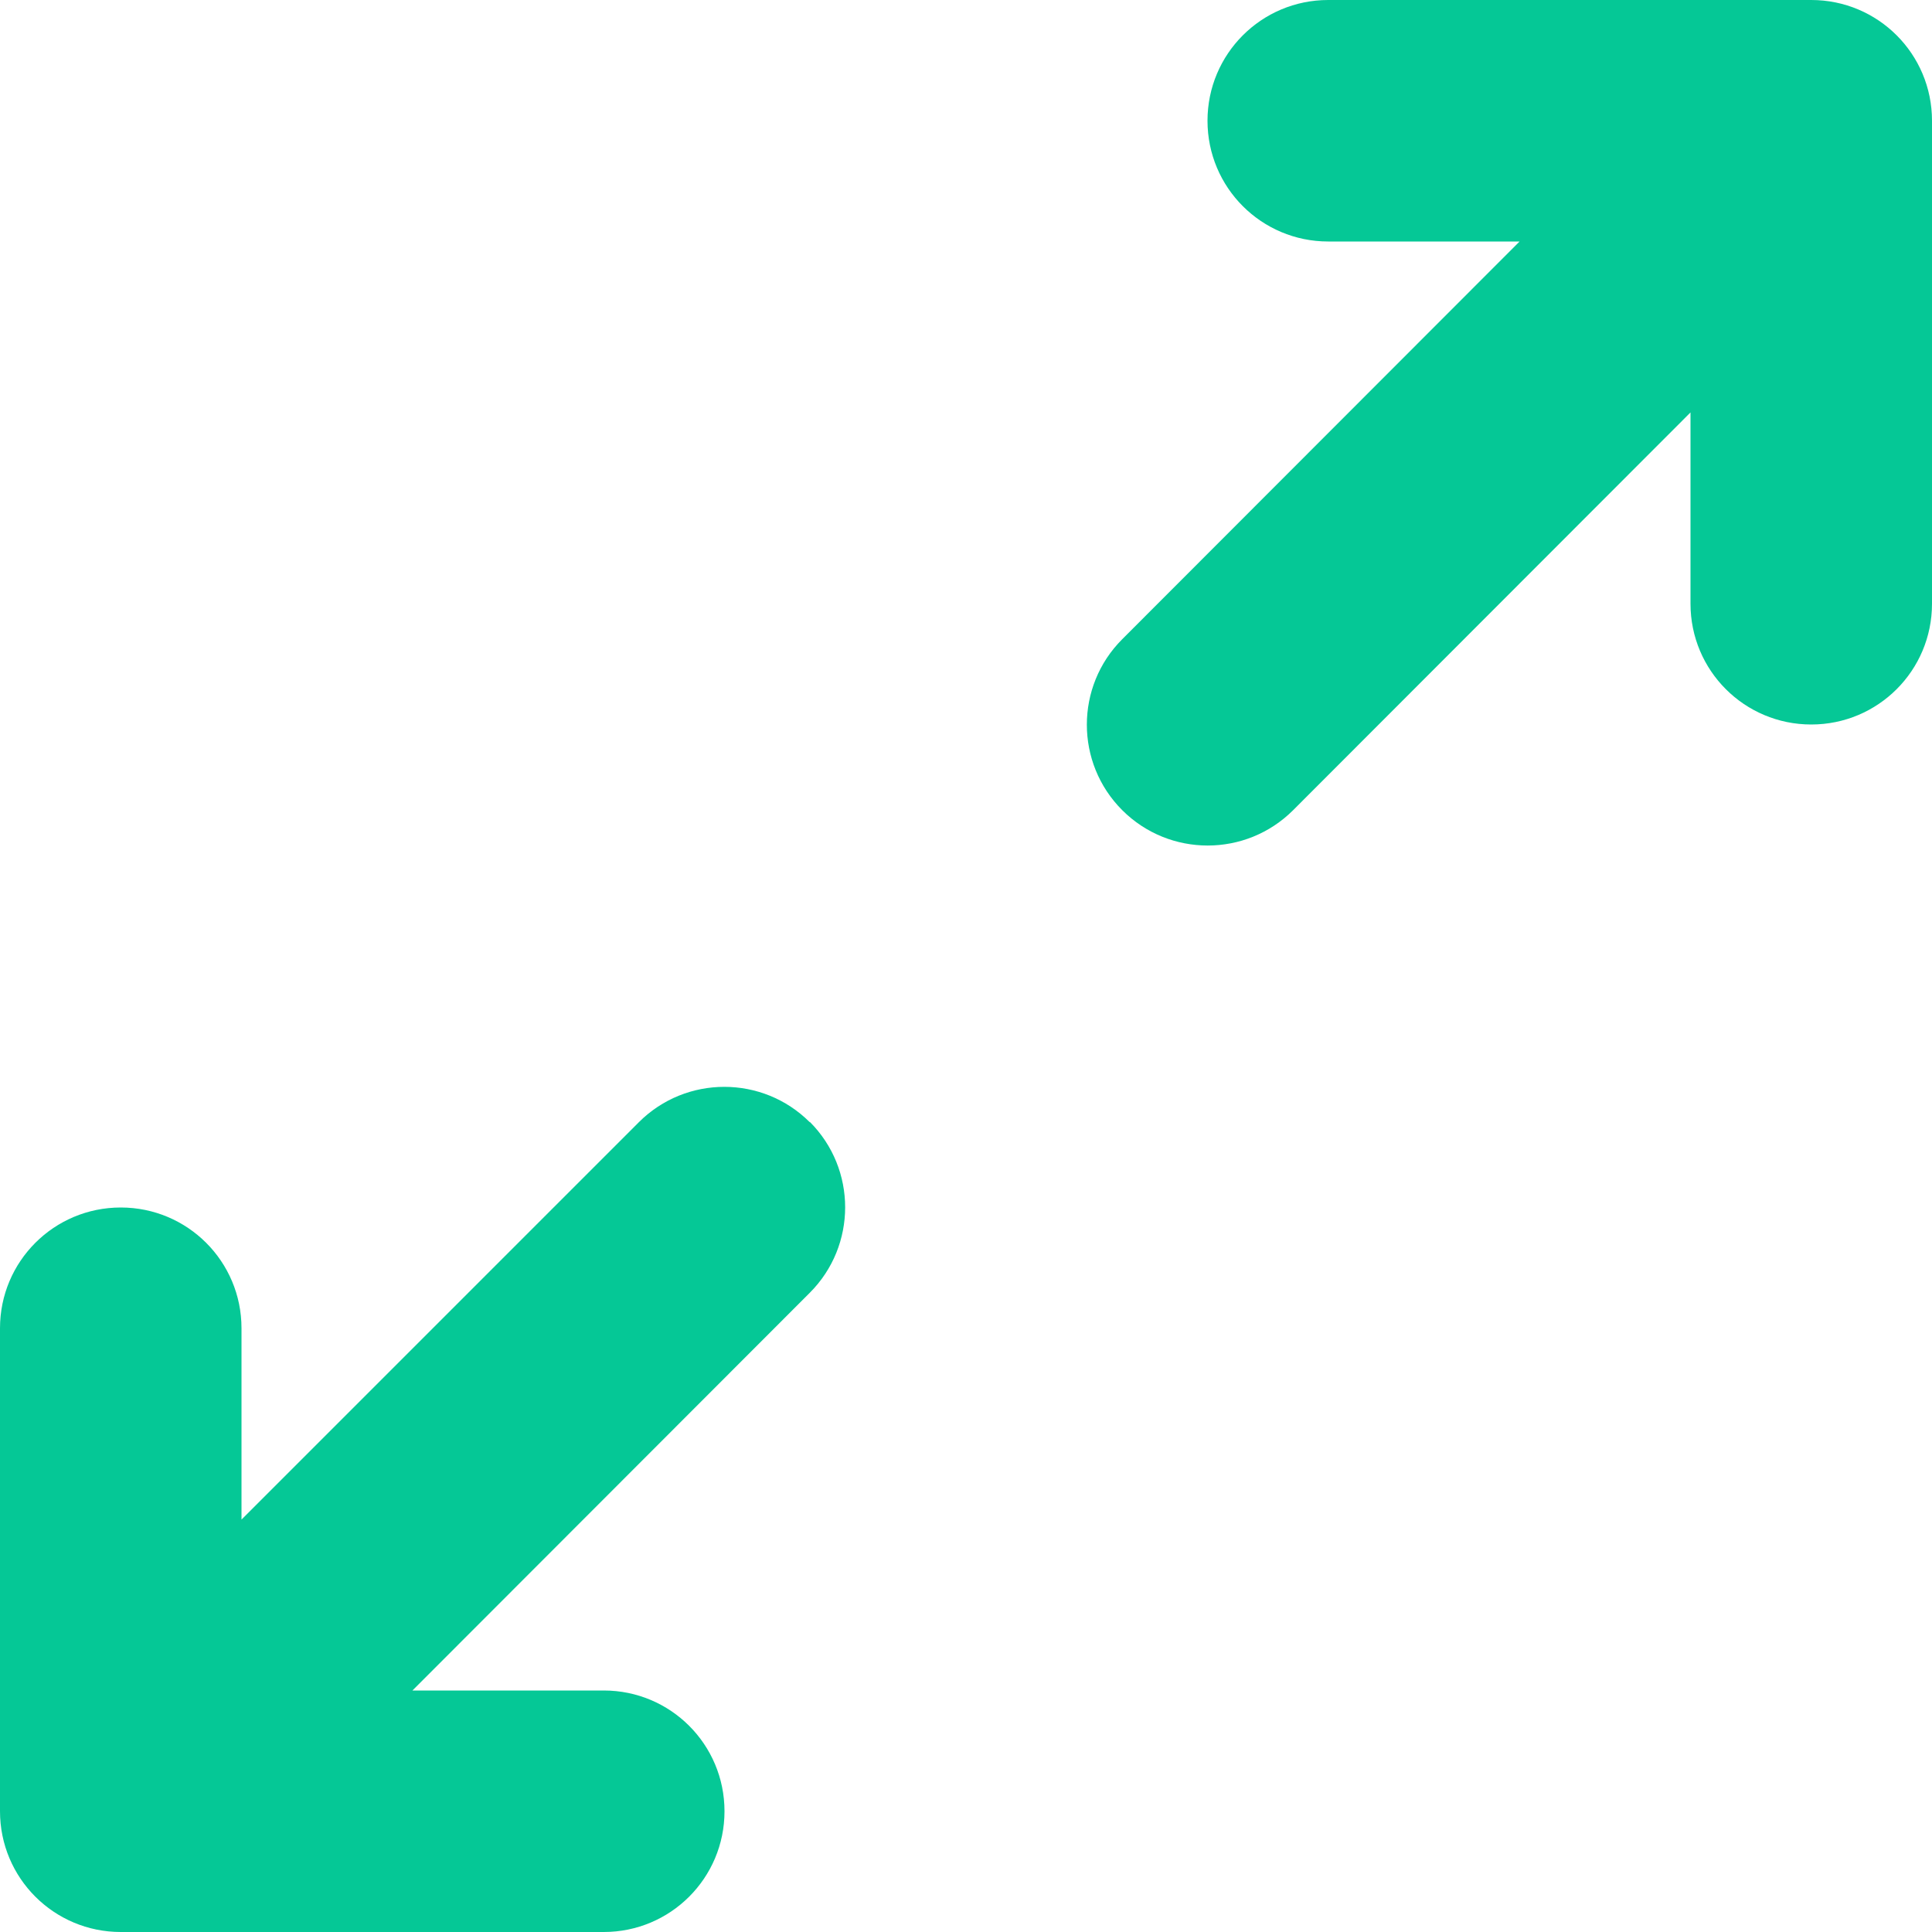 <svg xmlns="http://www.w3.org/2000/svg" viewBox="0 0 512 512"><path d="M352 0c-17.7 0-32 14.3-32 32s14.3 32 32 32l50.7 0L297.4 169.4c-12.5 12.5-12.5 32.8 0 45.3s32.8 12.5 45.3 0L448 109.3l0 50.7c0 17.7 14.3 32 32 32s32-14.3 32-32l0-128c0-17.7-14.3-32-32-32L352 0zM214.6 297.4c-12.5-12.5-32.8-12.5-45.3 0L64 402.7 64 352c0-17.7-14.3-32-32-32s-32 14.3-32 32L0 480c0 17.7 14.3 32 32 32l128 0c17.7 0 32-14.3 32-32s-14.3-32-32-32l-50.7 0L214.6 342.6c12.5-12.5 12.5-32.8 0-45.3z" fill="#05c896" /></svg>